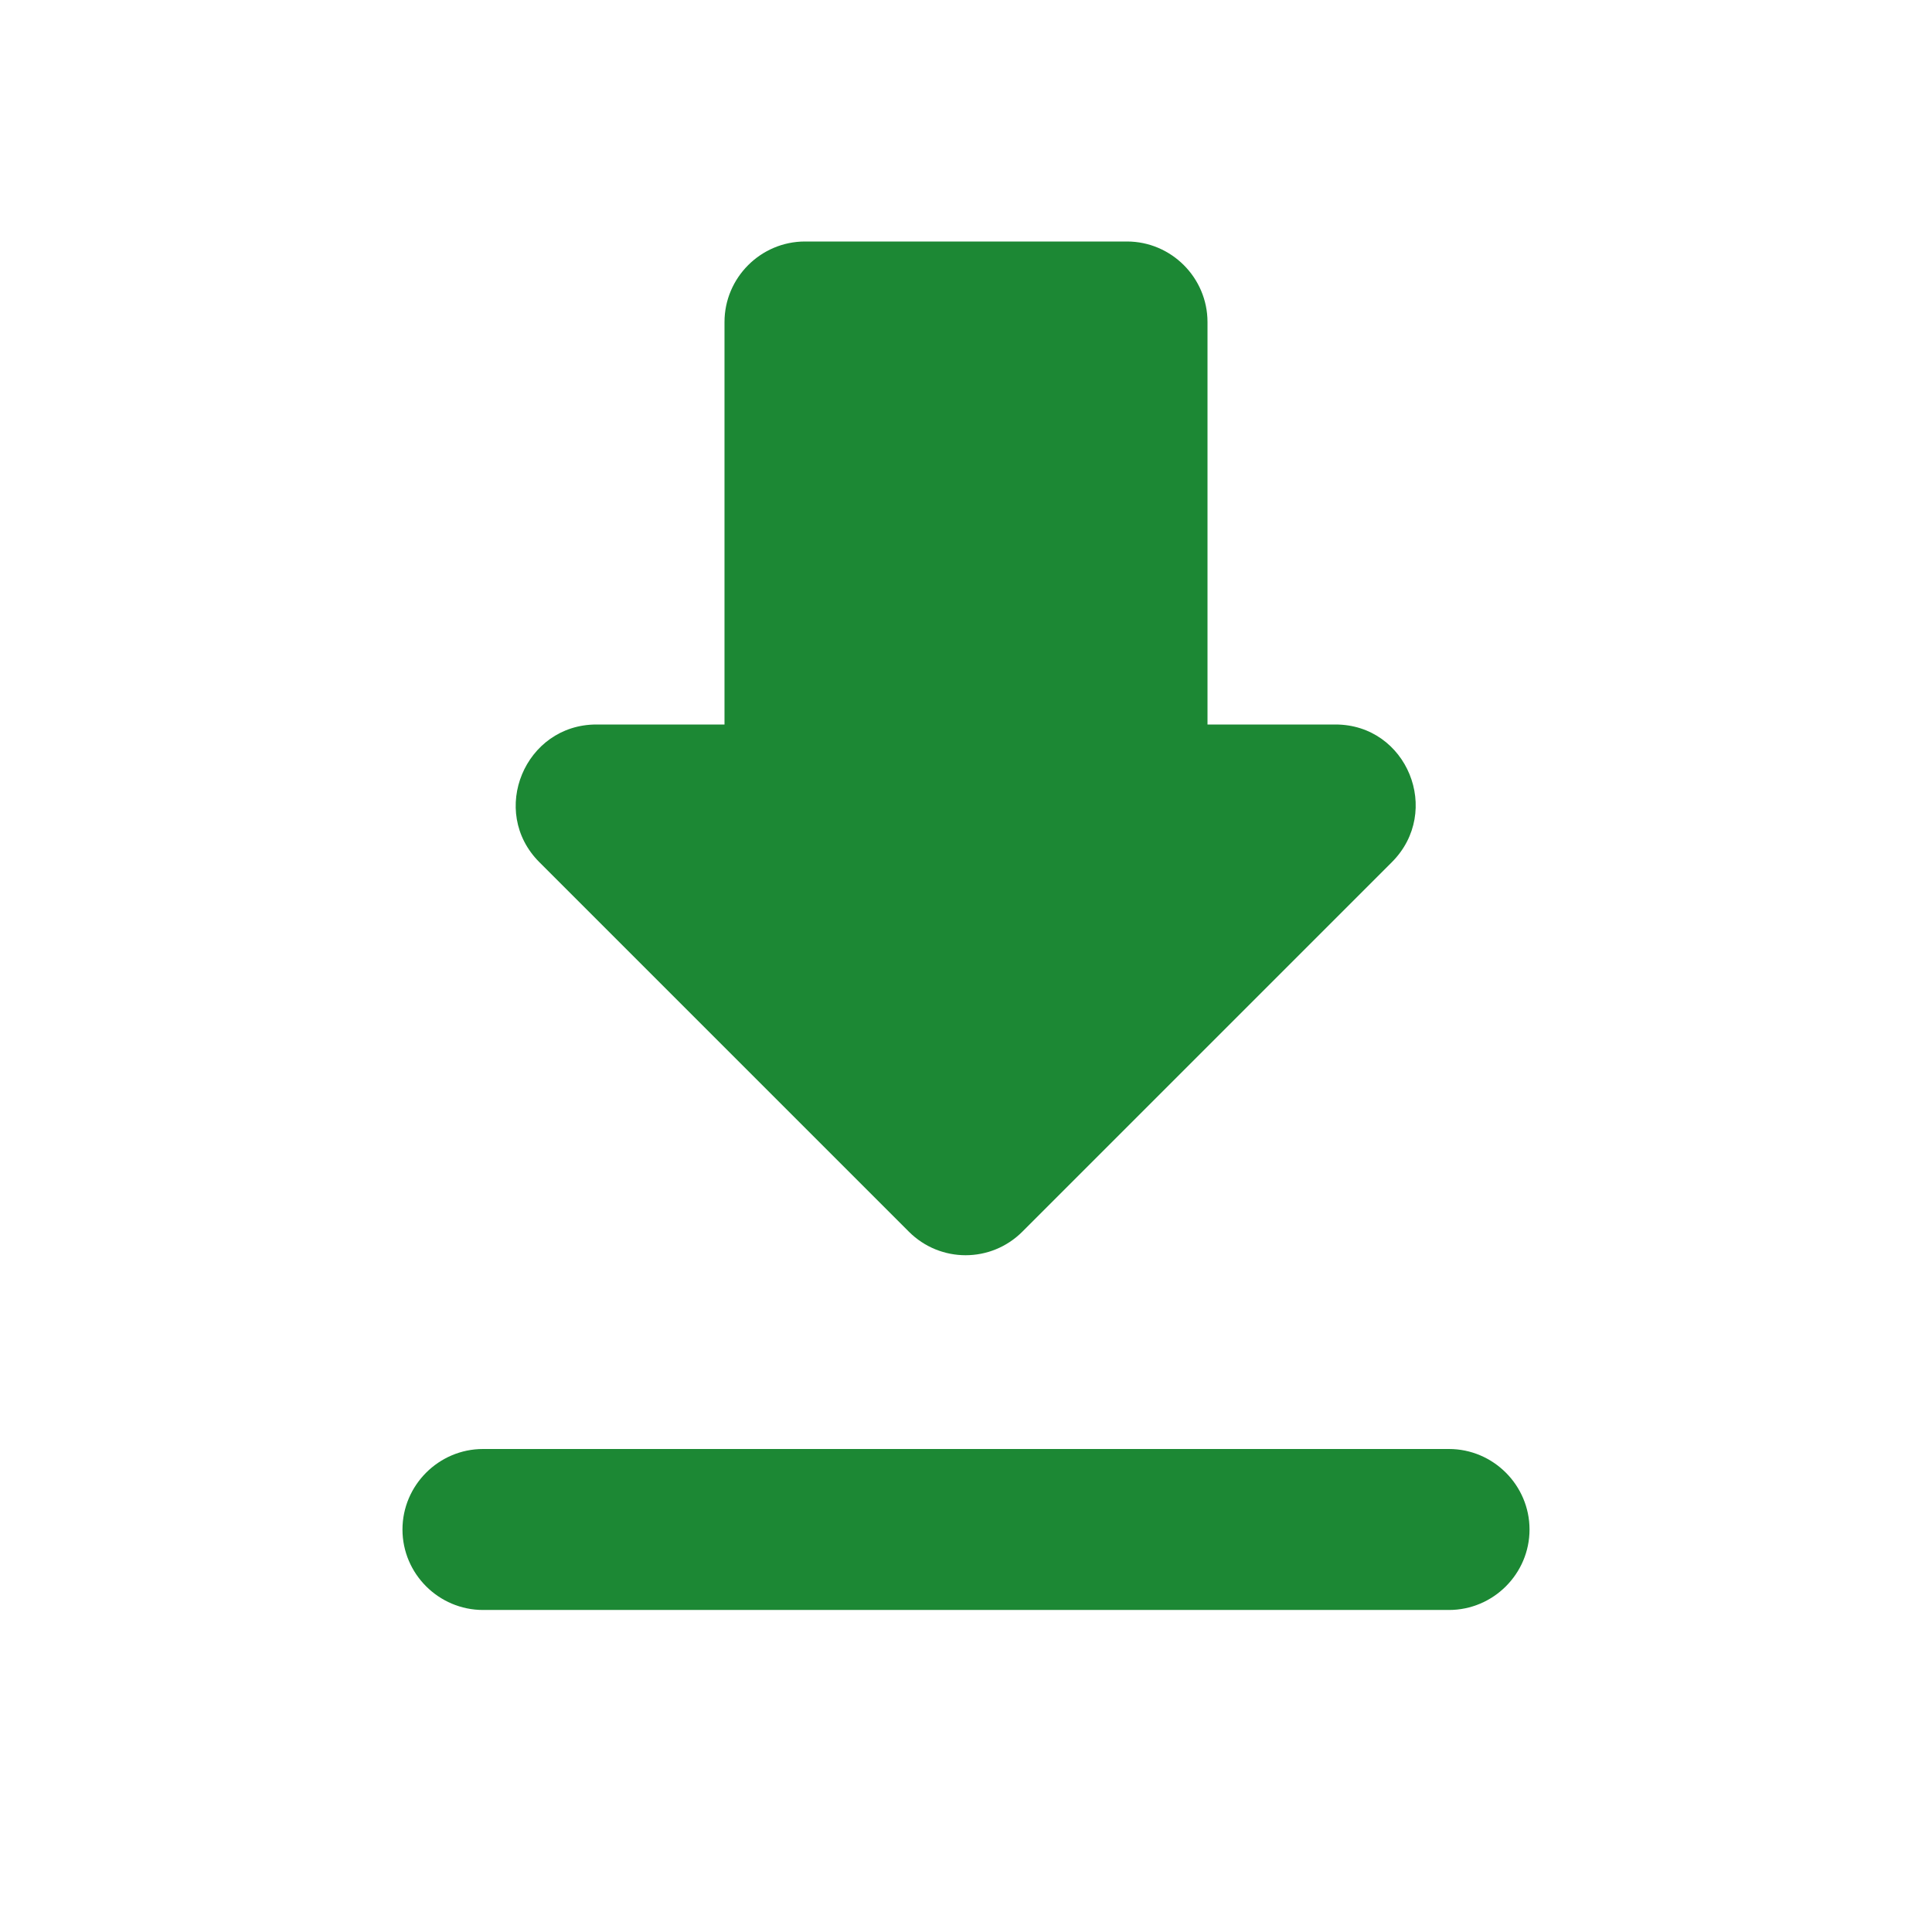 <svg width="22" height="22" viewBox="0 0 22 22" fill="none" xmlns="http://www.w3.org/2000/svg">
<path d="M15.207 8.25H13.75V3.667C13.75 3.163 13.338 2.75 12.833 2.75H9.167C8.662 2.75 8.25 3.163 8.25 3.667V8.25H6.792C5.977 8.25 5.564 9.24 6.142 9.818L10.349 14.025C10.707 14.383 11.284 14.383 11.642 14.025L15.849 9.818C16.427 9.24 16.023 8.25 15.207 8.25ZM4.583 17.417C4.583 17.921 4.996 18.333 5.5 18.333H16.5C17.004 18.333 17.417 17.921 17.417 17.417C17.417 16.913 17.004 16.5 16.5 16.5H5.5C4.996 16.5 4.583 16.913 4.583 17.417Z" fill="#1C8834"/>
</svg>
